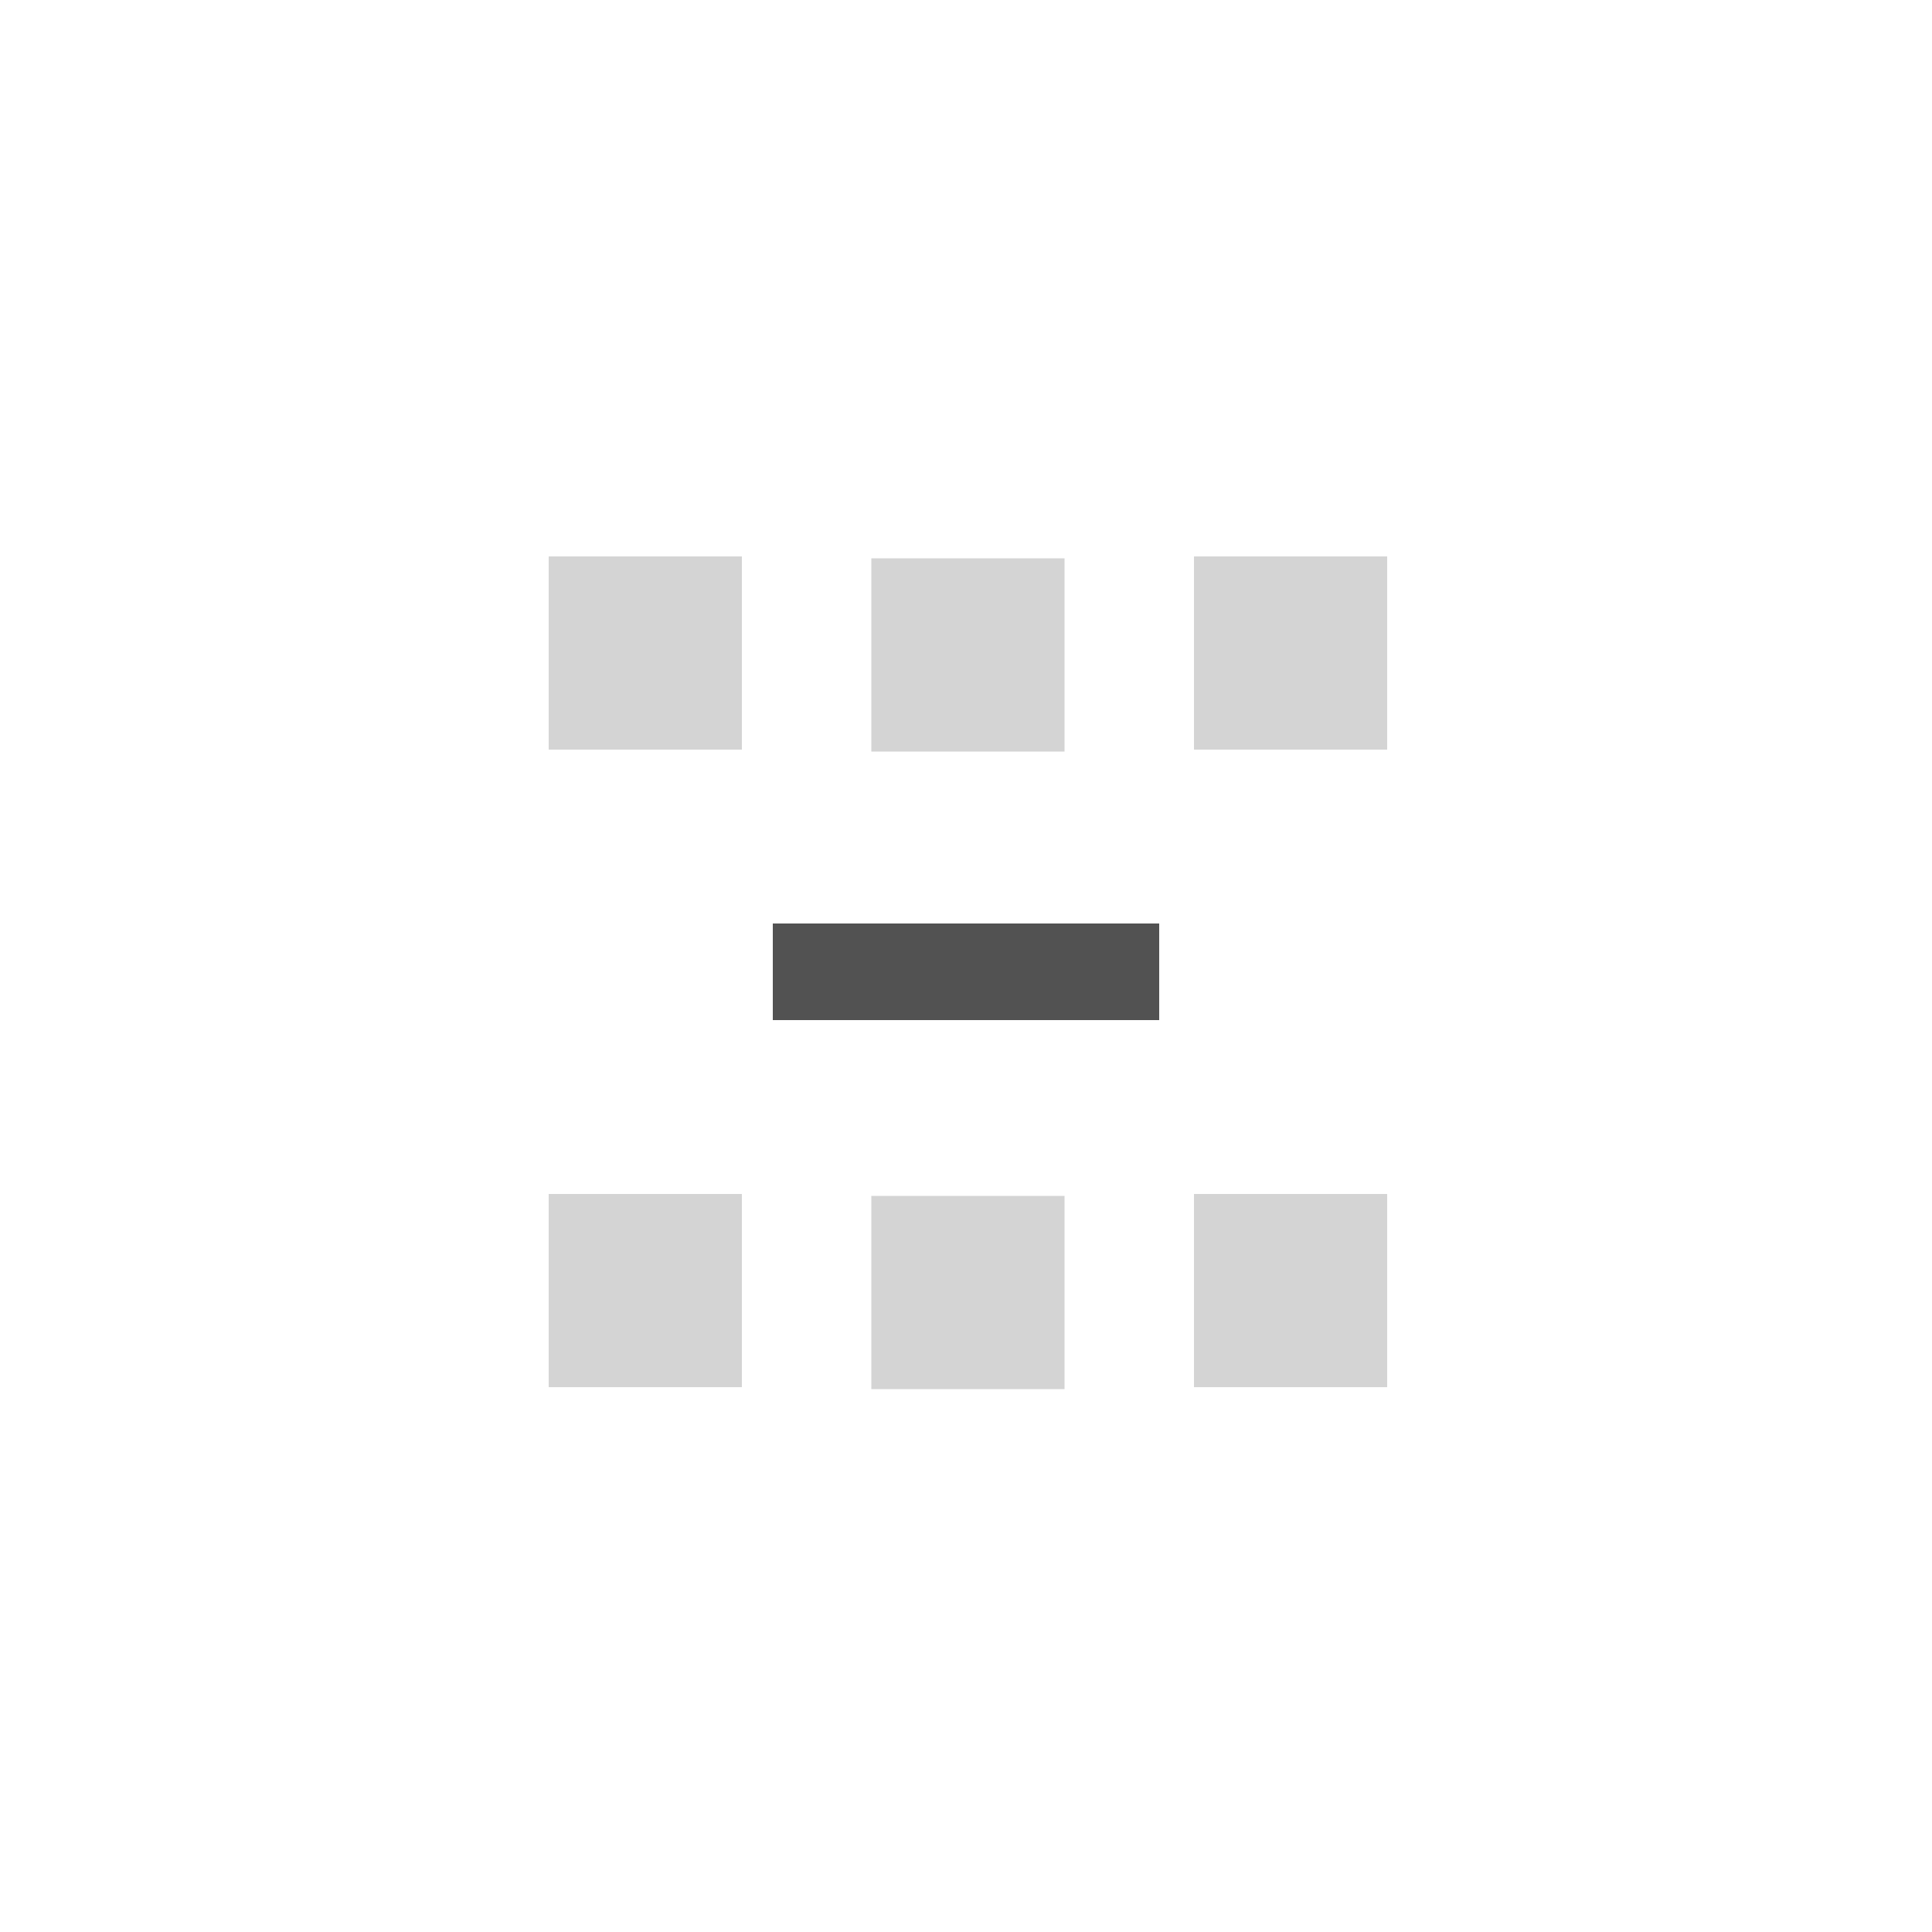 <svg xmlns="http://www.w3.org/2000/svg" viewBox="0 0 500 500"><defs><style>.a{fill:#d4d4d4;}.b{fill:#525252;}.c{opacity:0;}</style></defs><rect class="a" x="142" y="144" width="50" height="50"/><rect class="a" x="225.5" y="144.5" width="50" height="50"/><rect class="a" x="309" y="144" width="50" height="50"/><rect class="a" x="142" y="309" width="50" height="50"/><rect class="a" x="225.5" y="309.5" width="50" height="50"/><rect class="a" x="309" y="309" width="50" height="50"/><rect class="b" x="200" y="239" width="100" height="25"/><g class="c"><path d="M499,1V499H1V1H499m1-1H0V500H500V0Z"/></g></svg>